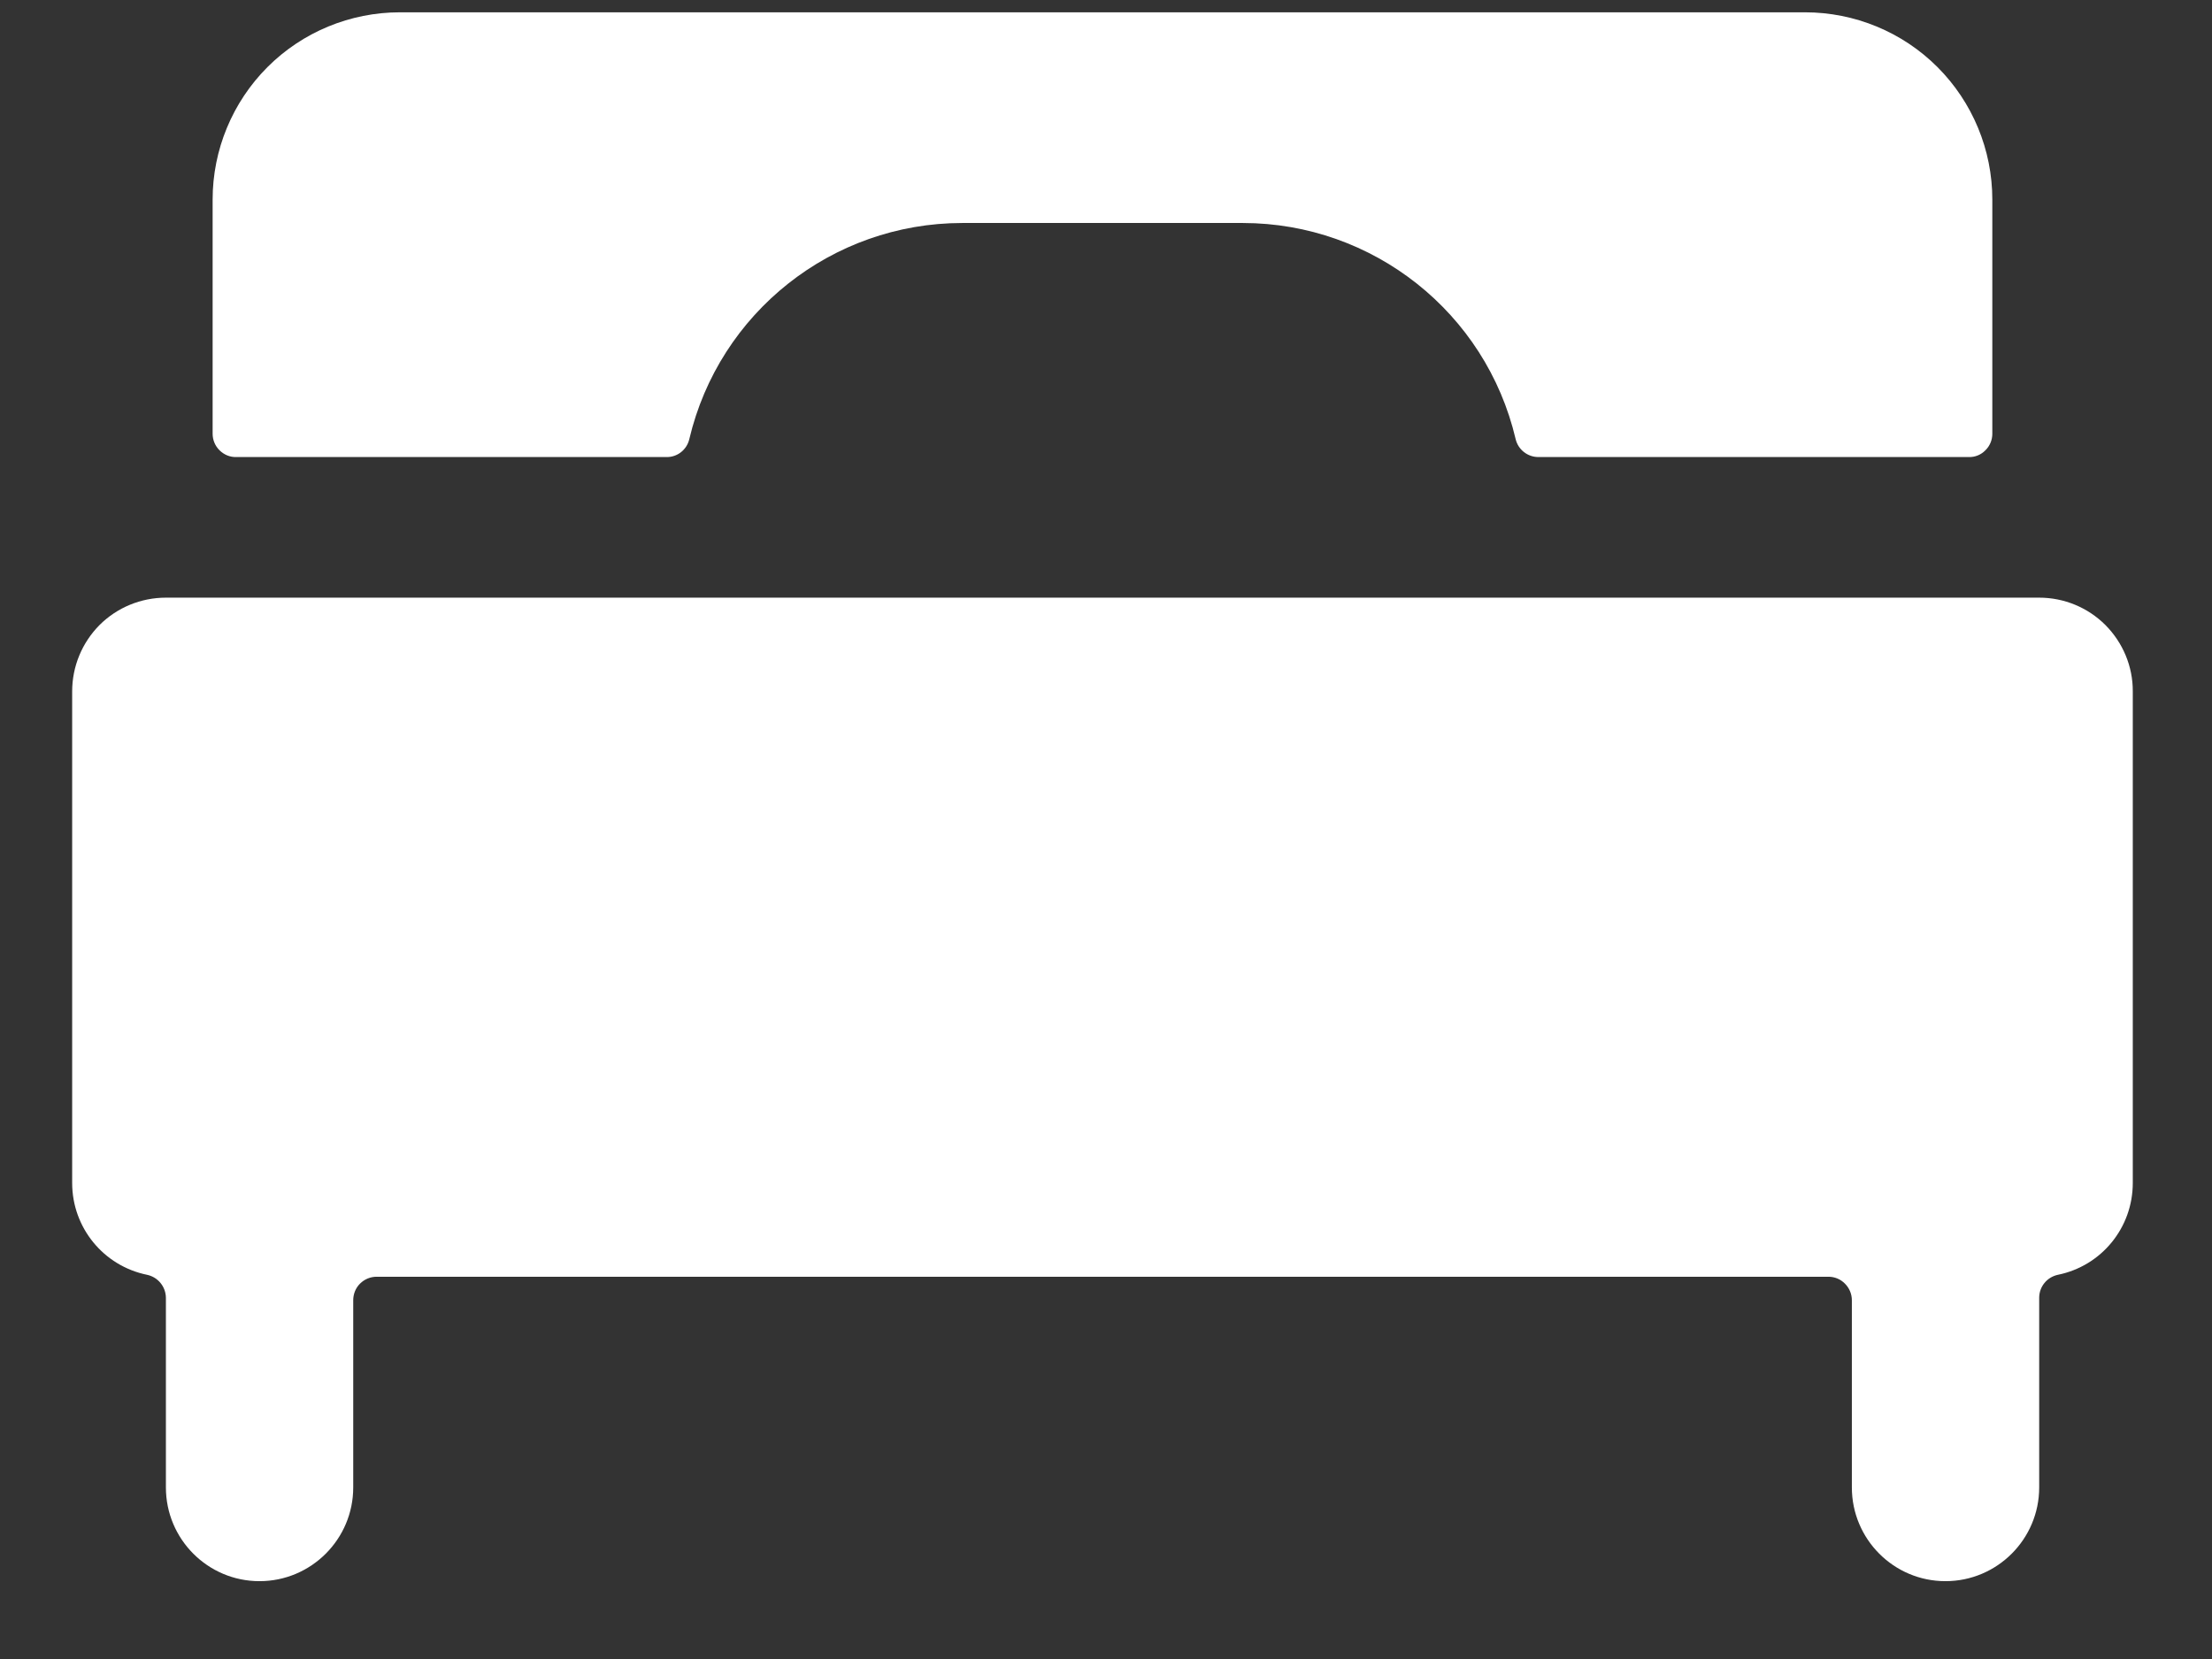<svg width="16" height="12" viewBox="0 0 16 12" fill="none" xmlns="http://www.w3.org/2000/svg">
<rect x="0" y="0" width="16" height="12" fill="#333333" stroke="none"/>
<path d="M6.959 1.613H8.991C9.931 1.614 10.748 2.261 10.963 3.176C10.981 3.252 11.049 3.306 11.128 3.306H14.242C14.287 3.307 14.33 3.289 14.361 3.257C14.393 3.226 14.411 3.182 14.411 3.138V1.443C14.411 1.084 14.268 0.739 14.014 0.485C13.76 0.231 13.415 0.089 13.056 0.089H2.893C2.534 0.089 2.189 0.231 1.935 0.485C1.681 0.739 1.538 1.084 1.538 1.443V3.138C1.538 3.182 1.556 3.226 1.588 3.257C1.62 3.289 1.663 3.307 1.708 3.306H4.822C4.9 3.307 4.968 3.253 4.986 3.176C5.202 2.261 6.018 1.614 6.959 1.613Z" fill="white"/>
<path d="M1.2 4.323C1.02 4.323 0.847 4.394 0.72 4.521C0.593 4.649 0.522 4.821 0.522 5.001V8.557C0.522 8.88 0.749 9.157 1.064 9.221C1.143 9.238 1.199 9.307 1.2 9.387V10.759C1.2 11.133 1.503 11.437 1.877 11.437C2.251 11.437 2.555 11.133 2.555 10.759V9.405C2.555 9.36 2.572 9.317 2.604 9.285C2.636 9.253 2.679 9.235 2.724 9.235H13.226C13.271 9.235 13.314 9.253 13.345 9.285C13.377 9.317 13.395 9.36 13.395 9.405V10.759C13.395 11.133 13.698 11.437 14.072 11.437C14.446 11.437 14.75 11.133 14.75 10.759V9.387C14.75 9.307 14.806 9.238 14.885 9.221C15.201 9.157 15.427 8.88 15.427 8.557V5.001C15.428 4.821 15.356 4.649 15.229 4.521C15.102 4.394 14.93 4.323 14.75 4.323H1.2Z" fill="white"/>
</svg>
